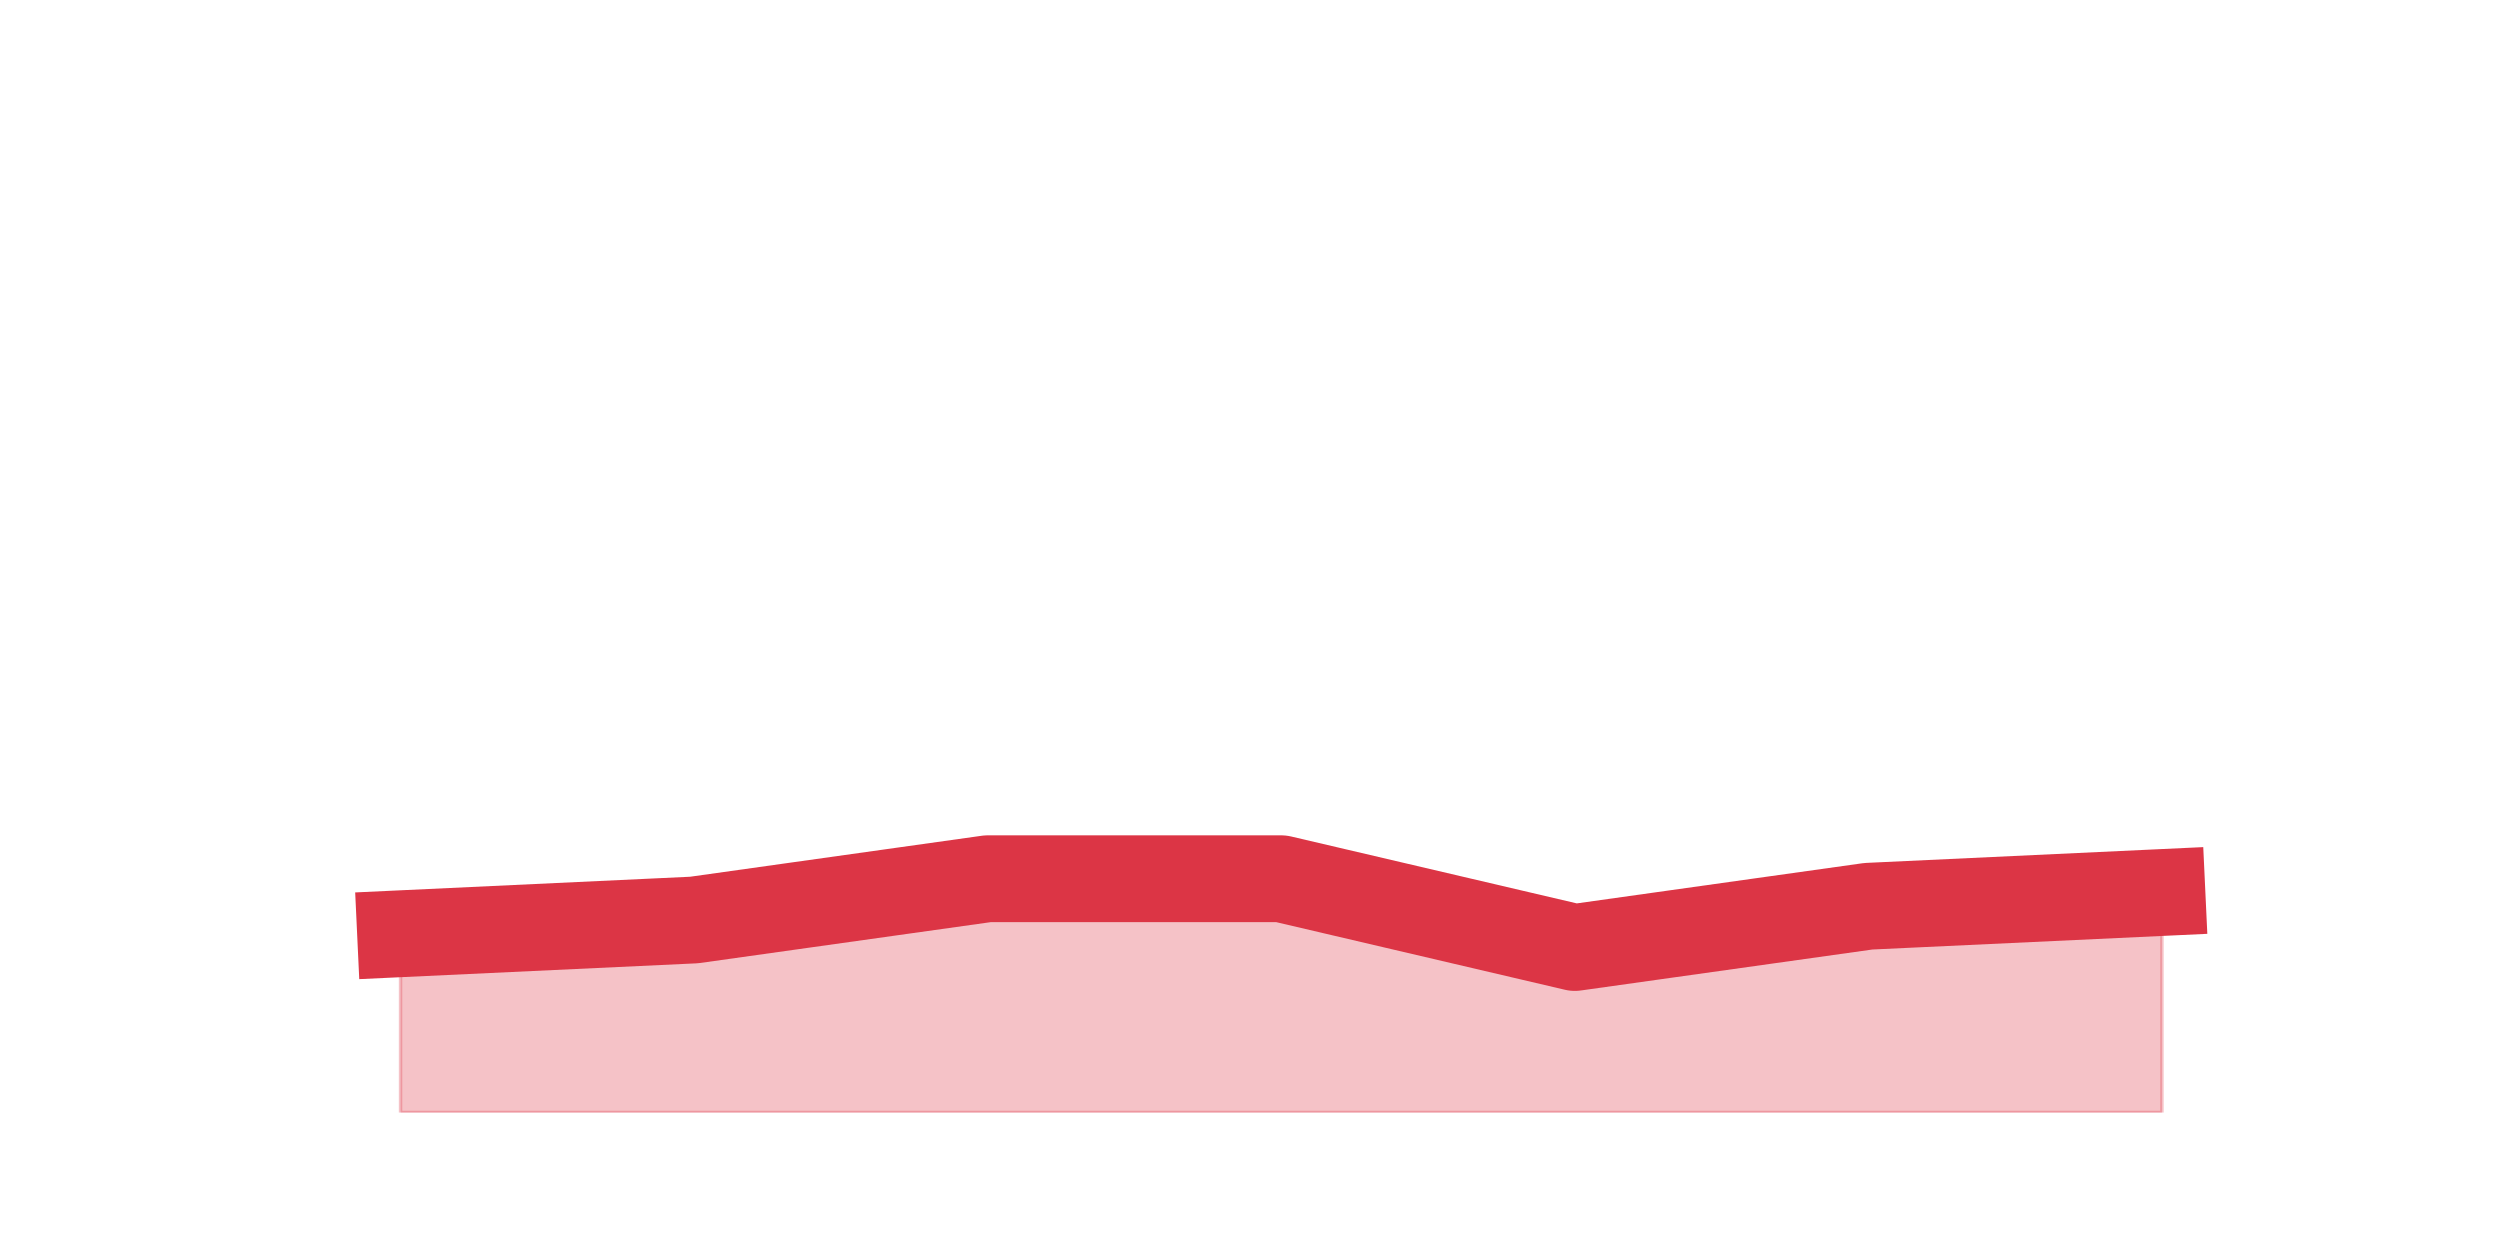 <?xml version="1.0" encoding="utf-8" standalone="no"?>
<!DOCTYPE svg PUBLIC "-//W3C//DTD SVG 1.1//EN"
  "http://www.w3.org/Graphics/SVG/1.1/DTD/svg11.dtd">
<svg height="360pt" version="1.1" viewBox="0 0 720 360" width="720pt" xmlns="http://www.w3.org/2000/svg" xmlns:xlink="http://www.w3.org/1999/xlink">
 <defs>
  <style type="text/css">*{stroke-linecap:butt;stroke-linejoin:round;}</style>
 </defs>
 <g id="figure_1">
  <g id="patch_1">
   <path d="M 0 360 
L 720 360 
L 720 0 
L 0 0 
z
" style="fill:none;"/>
  </g>
  <g id="axes_1">
   <g id="matplotlib.axis_1"/>
   <g id="matplotlib.axis_2"/>
   <g id="PolyCollection_1">
    <defs>
     <path d="M 115.364 -91.08 
L 115.364 -39.6 
L 199.909 -39.6 
L 284.455 -39.6 
L 369 -39.6 
L 453.545 -39.6 
L 538.091 -39.6 
L 622.636 -39.6 
L 622.636 -102.96 
L 622.636 -102.96 
L 538.091 -99 
L 453.545 -87.12 
L 369 -106.92 
L 284.455 -106.92 
L 199.909 -95.04 
L 115.364 -91.08 
z
" id="mfe4718eb67" style="stroke:#dc3545;stroke-opacity:0.3;"/>
    </defs>
    <g clip-path="url(#pb35e18d1bb)">
     <use style="fill:#dc3545;fill-opacity:0.3;stroke:#dc3545;stroke-opacity:0.3;" x="0" xlink:href="#mfe4718eb67" y="360"/>
    </g>
   </g>
   <g id="line2d_1">
    <path clip-path="url(#pb35e18d1bb)" d="M 115.364 268.92 
L 199.909 264.96 
L 284.455 253.08 
L 369 253.08 
L 453.545 272.88 
L 538.091 261 
L 622.636 257.04 
" style="fill:none;stroke:#dc3545;stroke-linecap:square;stroke-width:25;"/>
   </g>
  </g>
 </g>
 <defs>
  <clipPath id="pb35e18d1bb">
   <rect height="277.2" width="558" x="90" y="43.2"/>
  </clipPath>
 </defs>
</svg>

